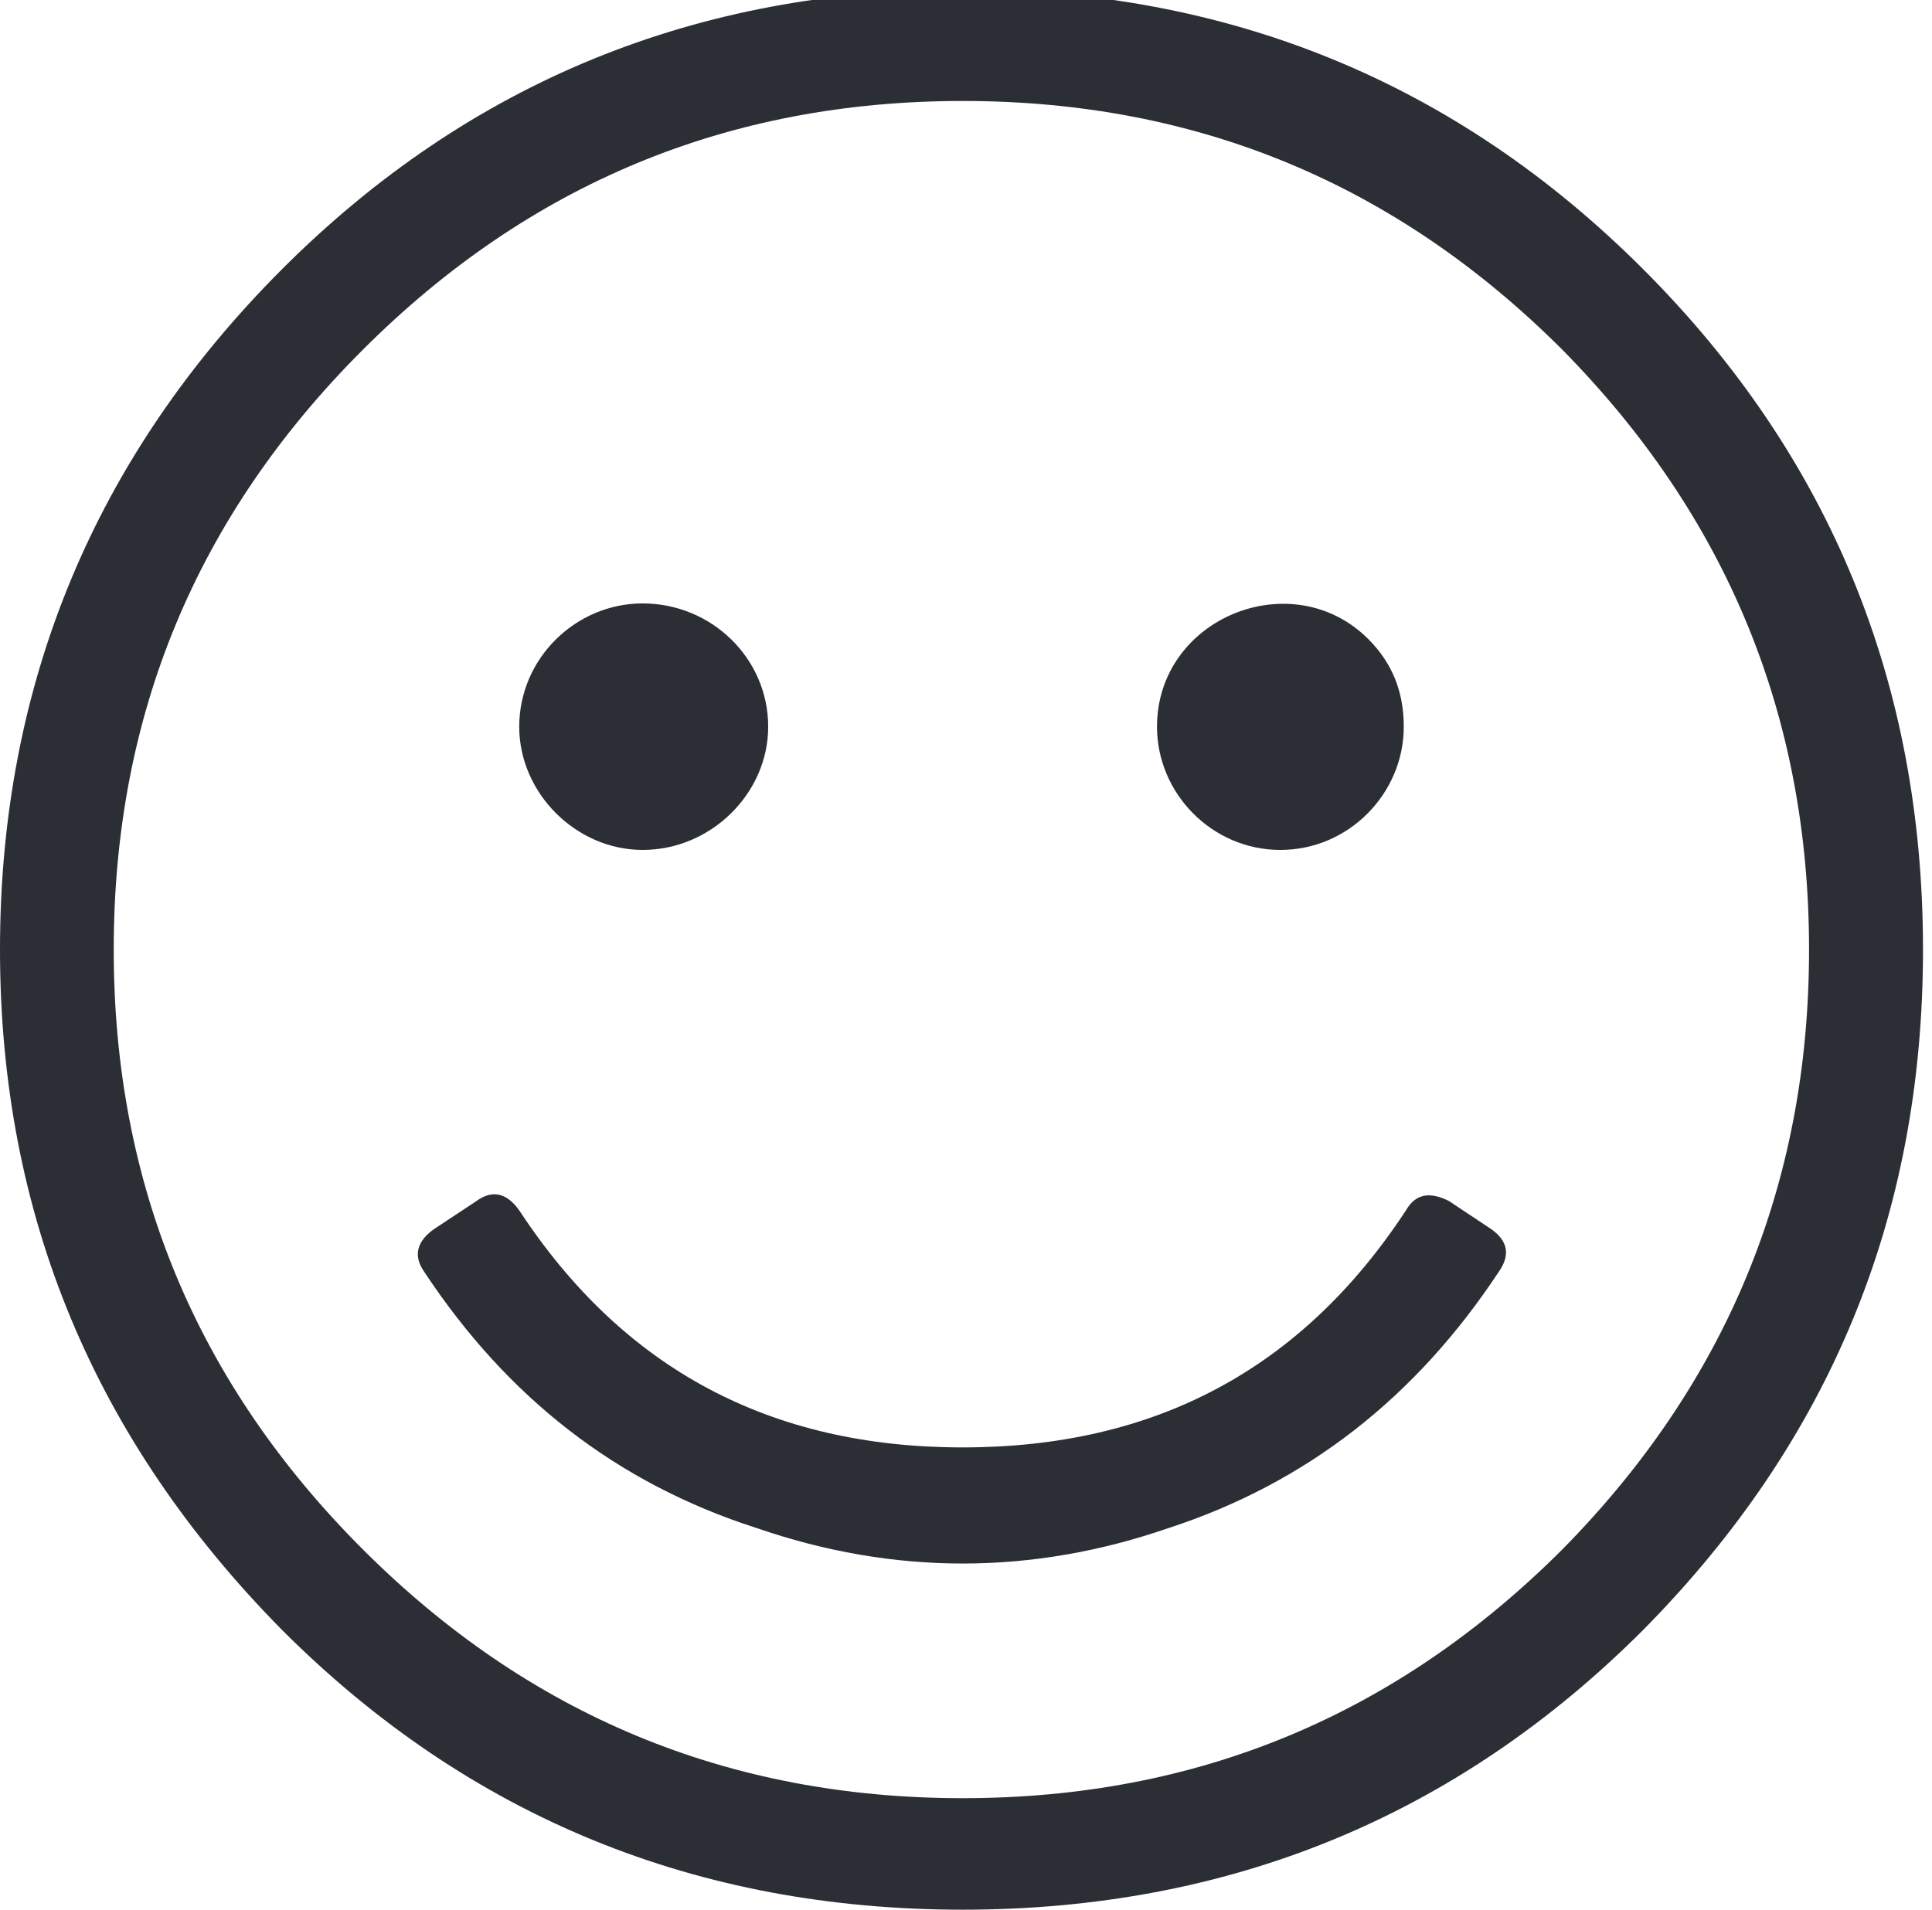 <svg version="1.2" baseProfile="tiny-ps" xmlns="http://www.w3.org/2000/svg" viewBox="0 0 88 87" width="88" height="87">
	<title>Page 1</title>
	<defs>
		<clipPath clipPathUnits="userSpaceOnUse" id="cp1">
			<path d="M0 0L88 0L88 87L0 87Z" />
		</clipPath>
	</defs>
	<style>
		tspan { white-space:pre }
		.shp0 { fill: #2c2e35 } 
	</style>
	<g id="Page 1" clip-path="url(#cp1)">
		<path id="Path 1" fill-rule="evenodd" class="shp0" d="M87.59 43.26C87.59 55.36 83.38 65.62 74.84 74.26C66.31 82.79 55.94 87 43.85 87C31.75 87 21.38 82.79 12.85 74.26C4.32 65.62 0 55.36 0 43.26C0 31.16 4.32 20.8 12.85 12.26C21.38 3.73 31.75 -0.48 43.85 -0.48C55.94 -0.48 66.31 3.73 74.84 12.26C83.38 20.8 87.59 31.16 87.59 43.26ZM5.18 43.26C5.18 53.95 8.96 63.02 16.52 70.58C24.08 78.14 33.16 81.92 43.85 81.92C54.54 81.92 63.61 78.14 71.17 70.58C78.62 63.02 82.4 53.95 82.4 43.26C82.4 32.57 78.62 23.5 71.17 15.94C63.61 8.38 54.54 4.6 43.85 4.6C33.16 4.6 24.08 8.38 16.52 15.94C8.96 23.5 5.18 32.57 5.18 43.26ZM34.99 33.11C34.99 36.13 32.4 38.72 29.27 38.72C26.24 38.72 23.65 36.13 23.65 33.11C23.65 29.98 26.24 27.49 29.27 27.49C32.4 27.49 34.99 29.98 34.99 33.11ZM63.94 33.11C63.94 36.13 61.45 38.72 58.32 38.72C55.19 38.72 52.7 36.13 52.7 33.11C52.7 28.14 58.86 25.66 62.32 29.11C63.4 30.19 63.94 31.49 63.94 33.11ZM53.24 69.61C46.98 71.77 40.72 71.77 34.45 69.61C28.08 67.56 23.11 63.67 19.33 57.95C18.79 57.19 19.01 56.54 19.76 56L21.71 54.71C22.46 54.17 23.11 54.38 23.65 55.14C28.4 62.38 35.1 65.94 43.85 65.94C52.6 65.94 59.29 62.38 64.04 55.14C64.48 54.38 65.12 54.28 65.99 54.71L67.93 56C68.69 56.54 68.8 57.19 68.26 57.95C64.48 63.67 59.51 67.56 53.24 69.61Z" />
	</g>
</svg>